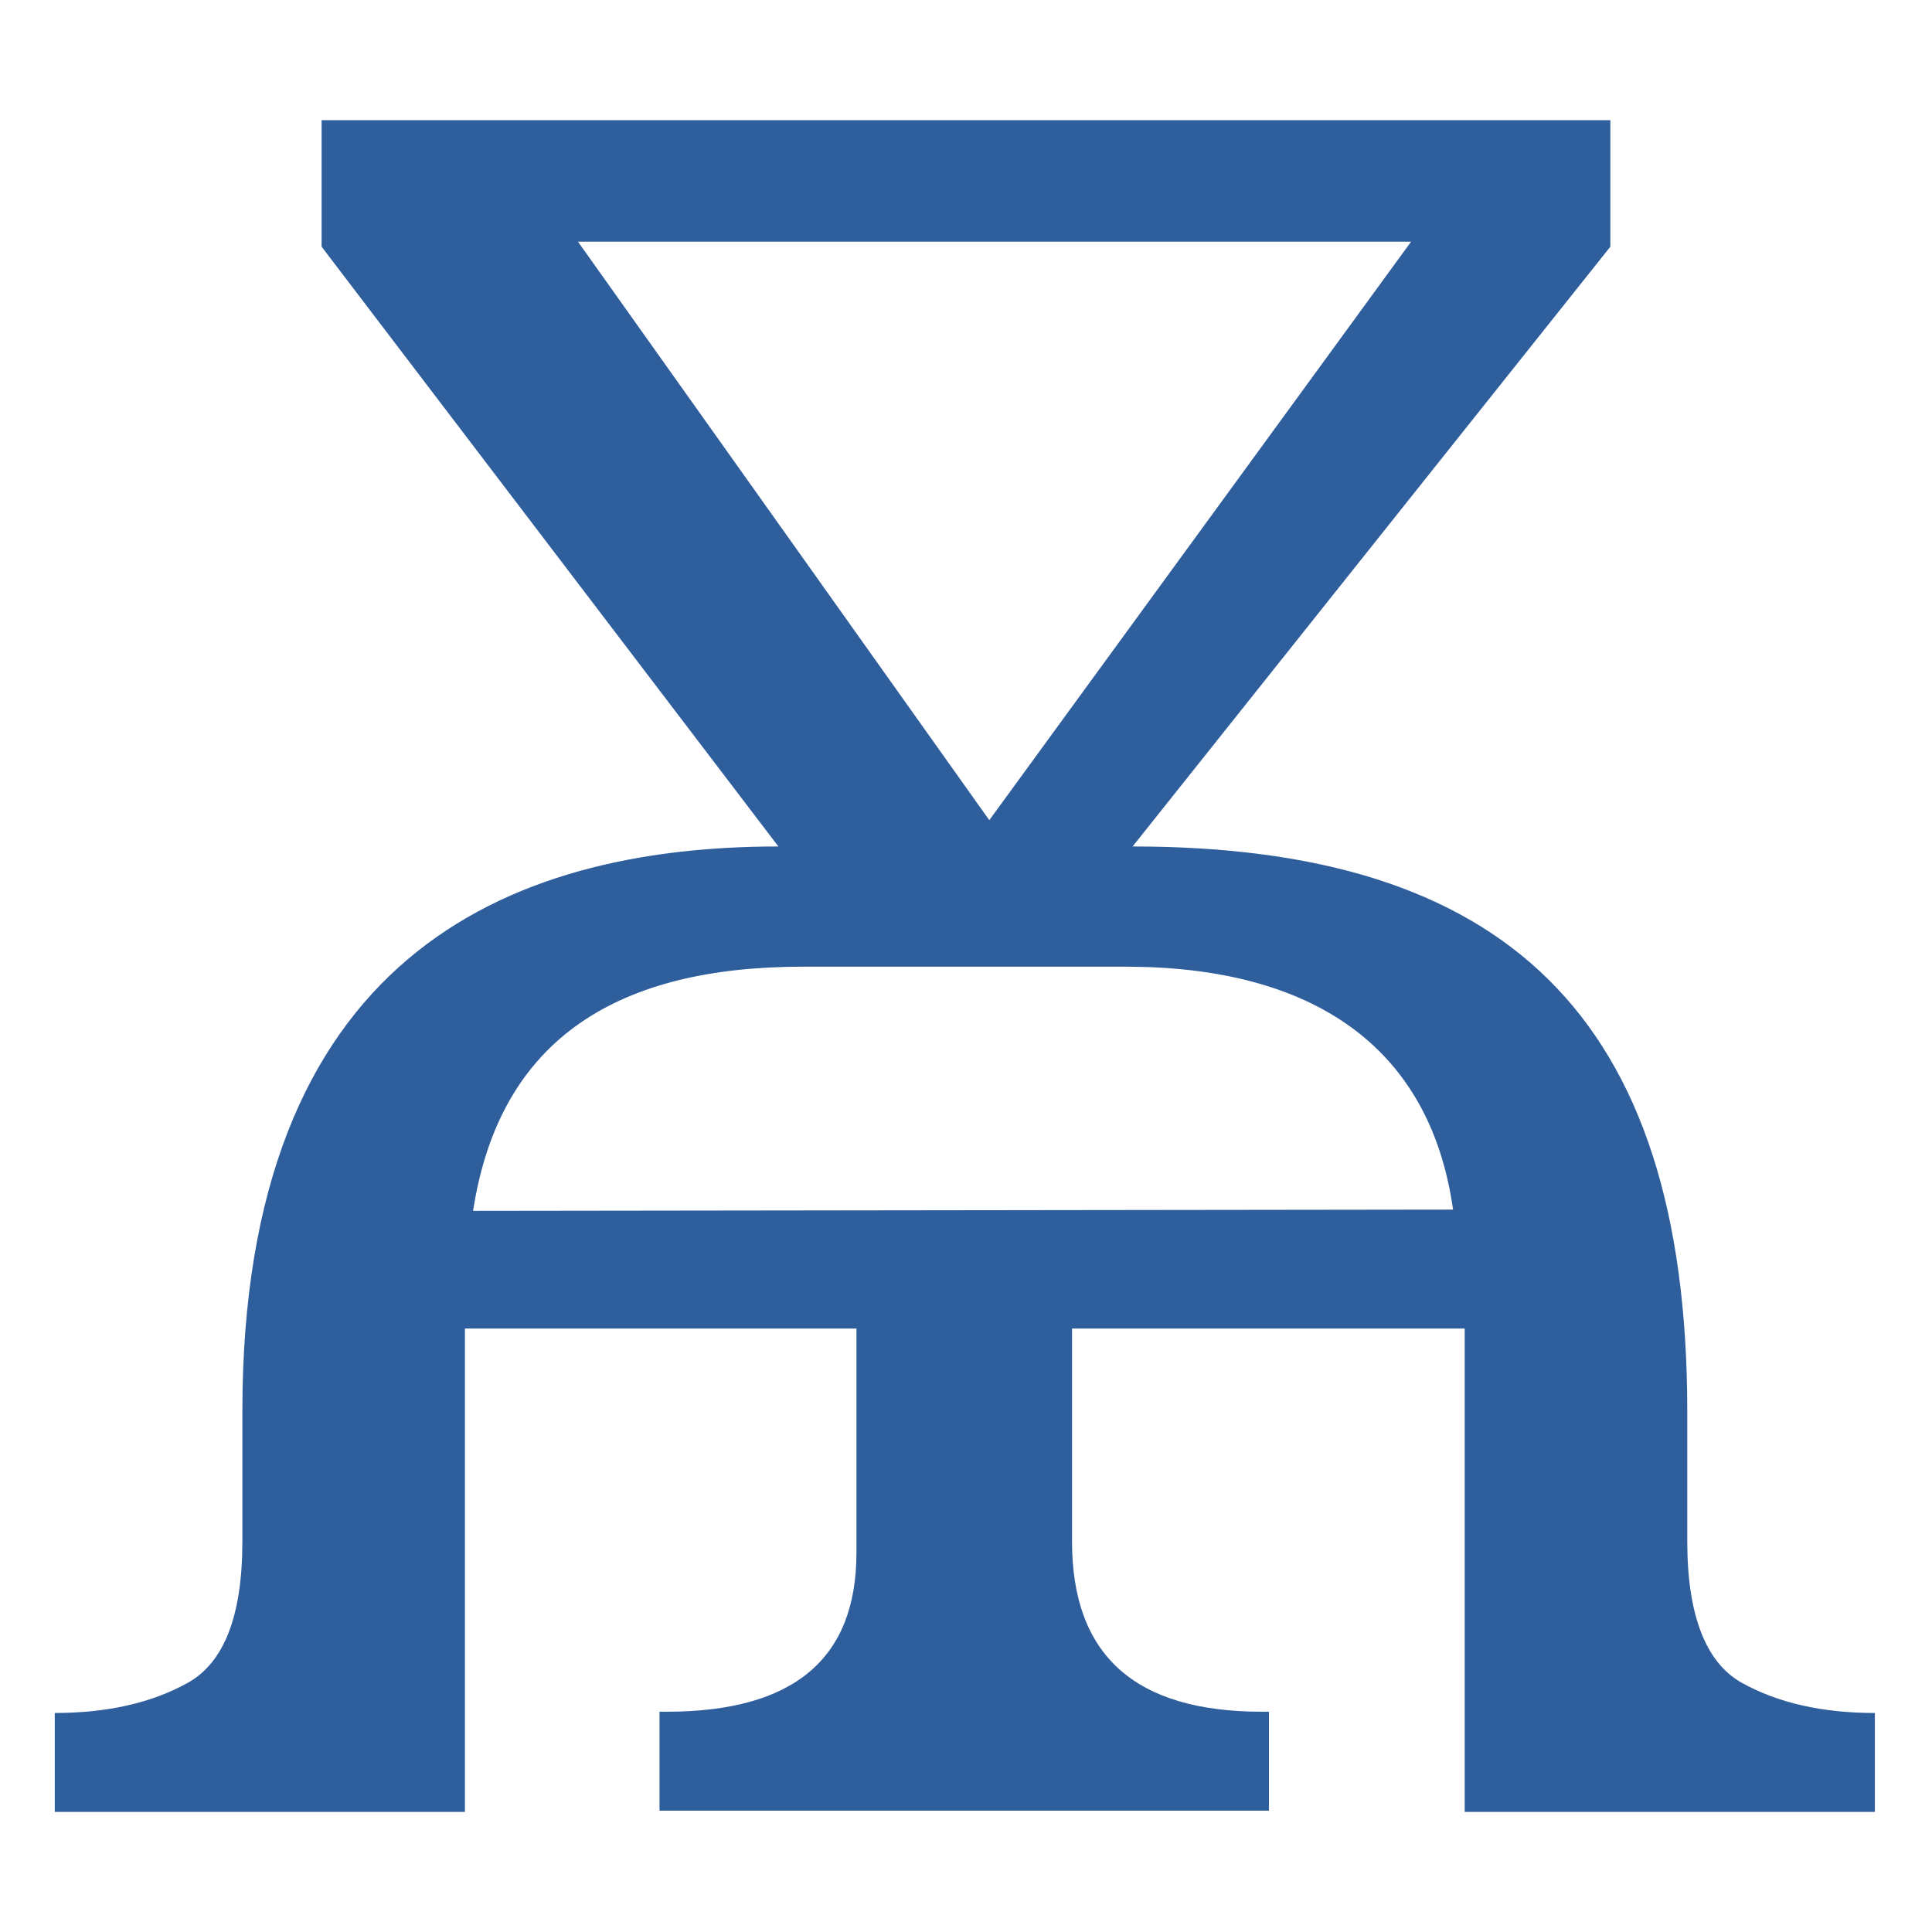 <svg height="16" viewBox="0 0 16 16" width="16" xmlns="http://www.w3.org/2000/svg"><path d="m9.72 6.76c3.17 0 4.76 1.33 4.76 4.51v1.04c0 .59.16.97.47 1.13s.69.24 1.14.24v.79h-3.52v-3.86h-3.37v1.7c0 .91.54 1.36 1.63 1.36h.06v.79h-5.23v-.79h.06c1.09 0 1.63-.42 1.63-1.27v-1.79h-3.36v3.86h-3.52v-.79c.45 0 .83-.08 1.14-.24s.47-.53.47-1.13v-1.04c0-3.61 2.25-4.51 4.6-4.51l-3.92-4.79v-1.01h11.06v1.01zm-1.23-.21 3.62-4.62h-7.15zm3.98 3.11c-.2-1.32-1.23-1.94-2.81-1.94h-2.77c-1.57 0-2.6.56-2.83 1.95z" fill="#2f5e9d" stroke-width=".26" transform="scale(.965 1.037)"/></svg>